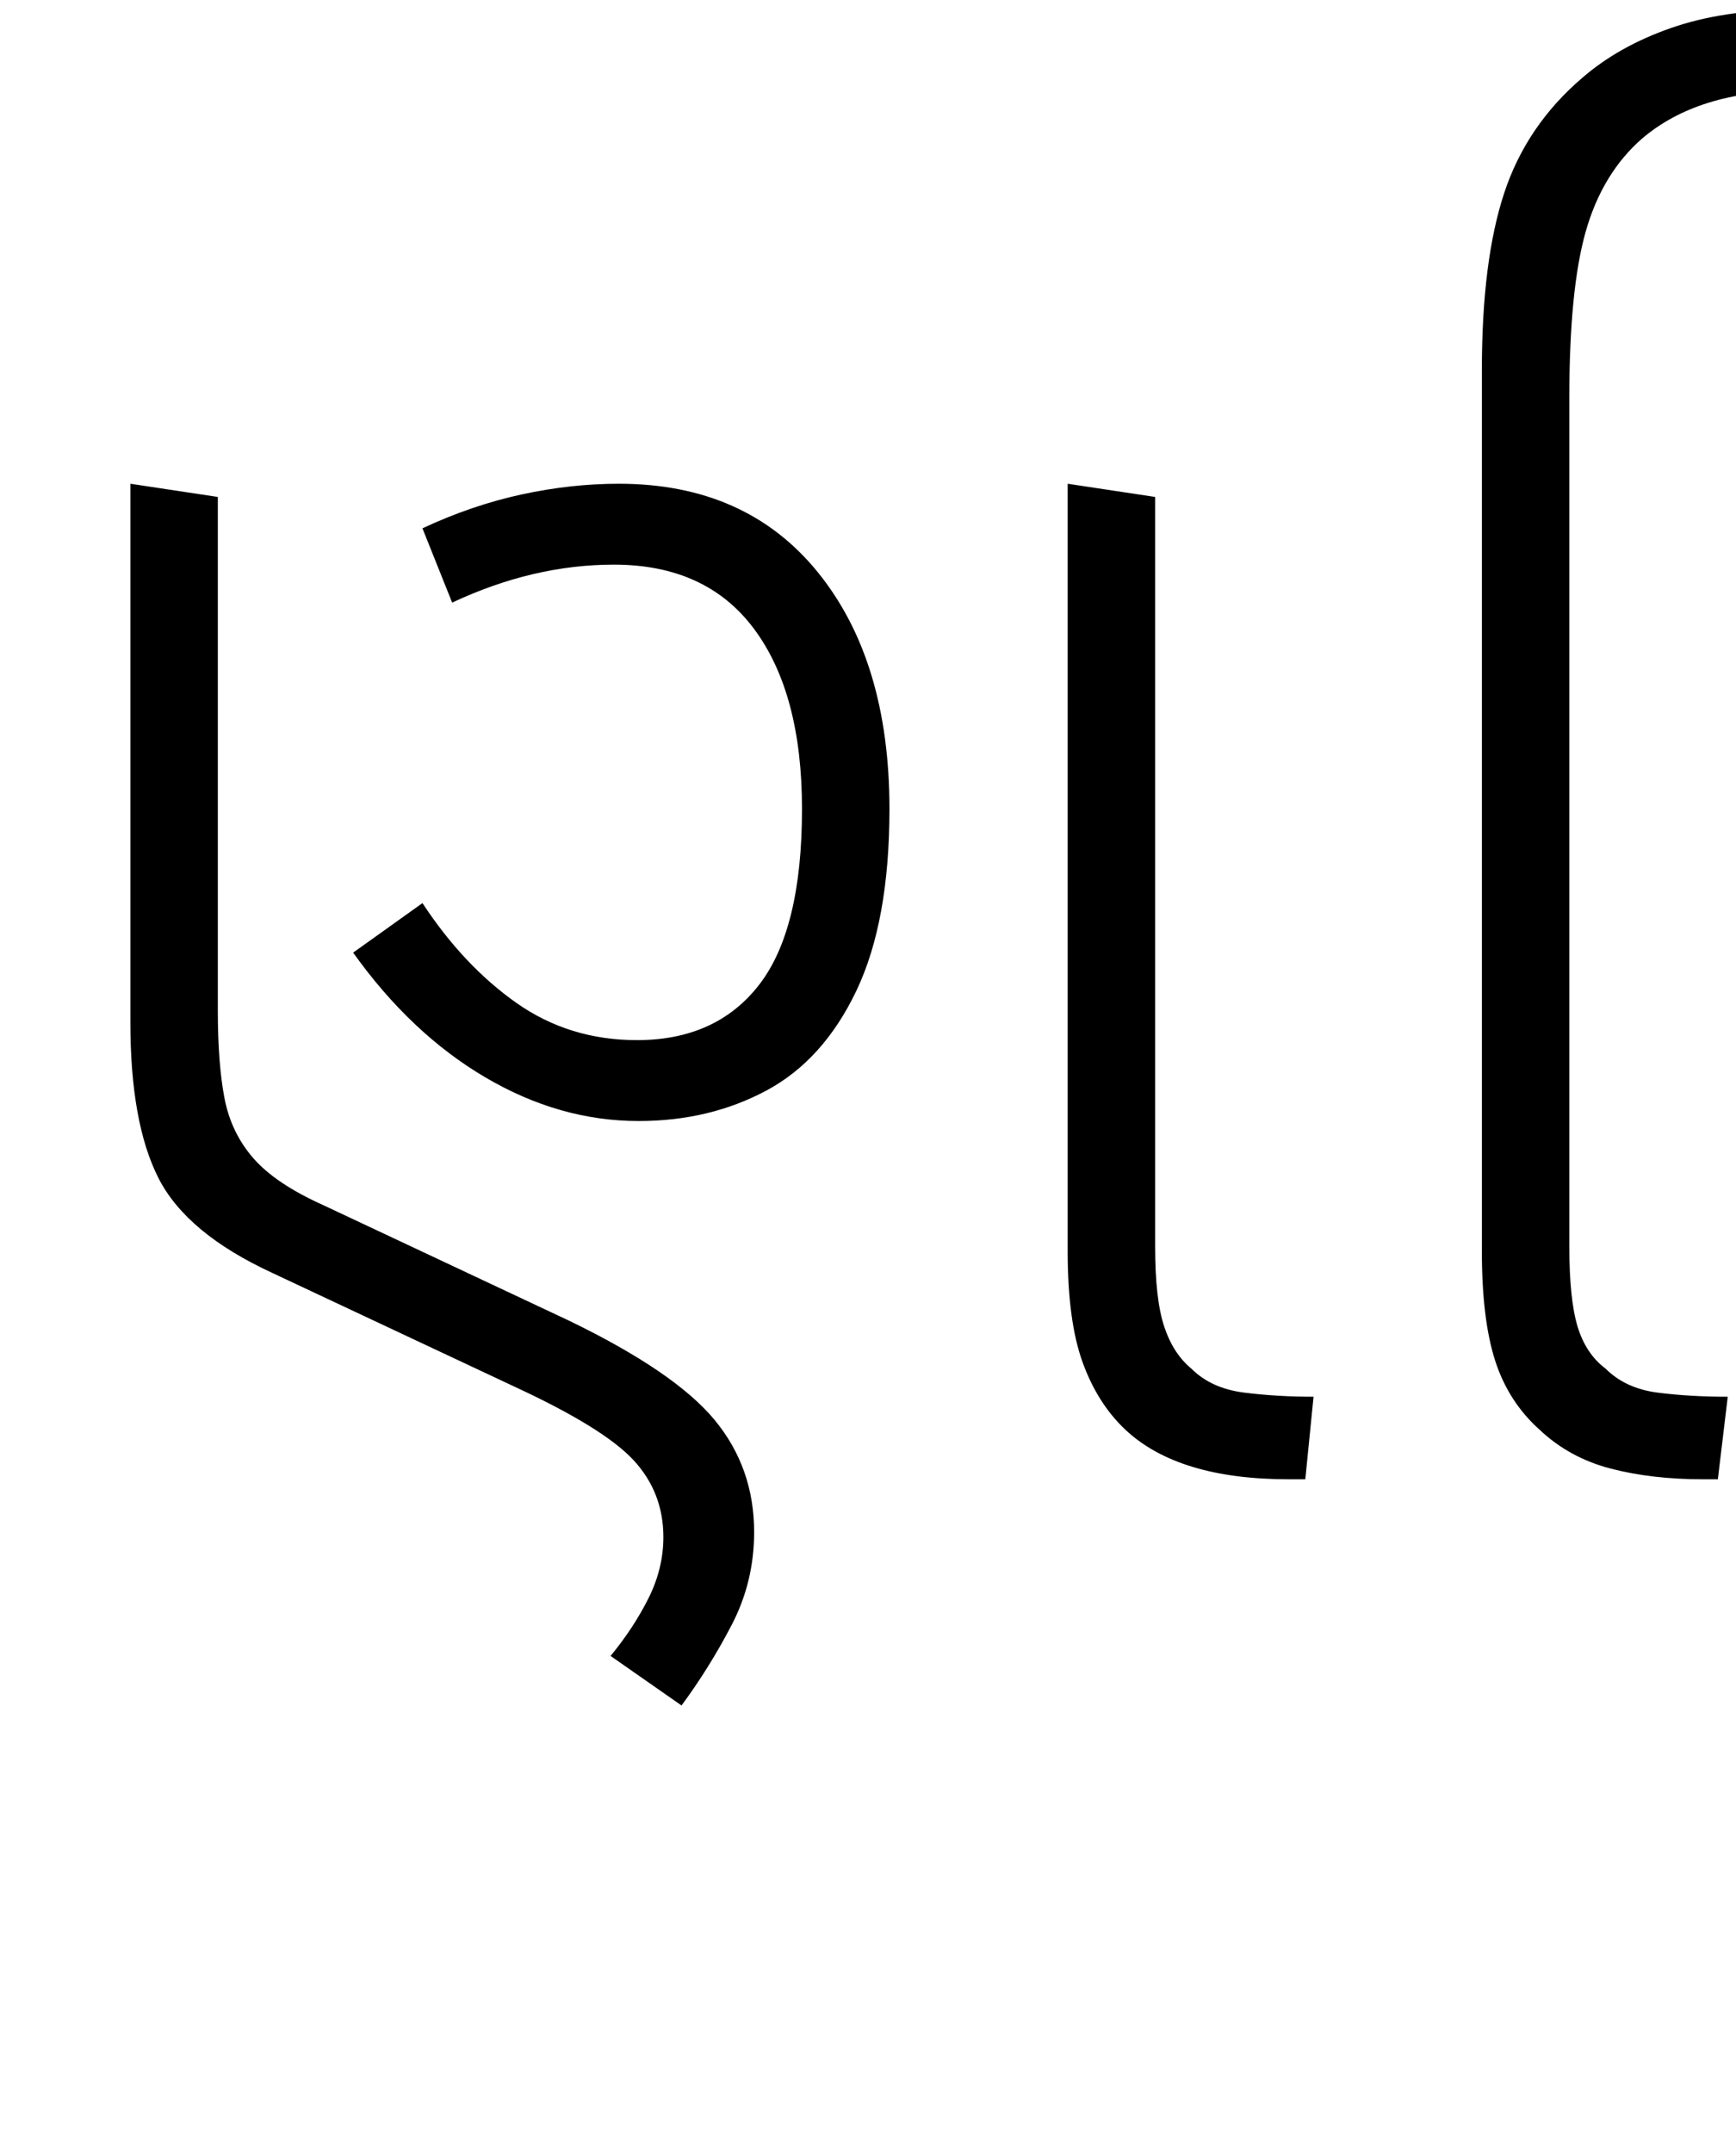 <svg xmlns="http://www.w3.org/2000/svg" xmlns:xlink="http://www.w3.org/1999/xlink" width="105.2" height="130.4"><path d="M41.30 103.30L41.30 103.30L37 100.30Q38.40 98.60 39.30 96.80Q40.20 95.00 40.20 93.10L40.20 93.10Q40.20 90.40 38.40 88.45Q36.60 86.50 31.20 84.00L31.20 84.00L16.50 77.10Q11.30 74.70 9.60 71.35Q7.90 68 7.90 61.90L7.90 61.90L7.90 29.30L13.20 30.10L13.20 61.20Q13.20 64.40 13.60 66.50Q14 68.60 15.35 70.15Q16.70 71.70 19.60 73L19.60 73L34.50 80Q40.90 83.10 43.30 86.00Q45.70 88.90 45.70 92.80L45.70 92.80Q45.70 95.80 44.35 98.40Q43 101.00 41.30 103.30ZM38.70 67.90L38.70 67.90Q33.90 67.90 29.40 65.25Q24.90 62.60 21.40 57.70L21.40 57.70L25.60 54.70Q28.10 58.50 31.30 60.75Q34.50 63.00 38.60 63.00L38.60 63.00Q43.40 63.00 46 59.65Q48.60 56.30 48.60 49.00L48.60 49.00Q48.60 42.00 45.70 38.10Q42.80 34.20 37.20 34.20L37.20 34.20Q32.30 34.20 27.40 36.50L27.40 36.50L25.60 32.00Q28.60 30.60 31.60 29.95Q34.60 29.30 37.50 29.30L37.50 29.30Q45.20 29.30 49.55 34.65Q53.90 40.00 53.90 49.00L53.90 49.00Q53.90 55.80 51.90 60.00Q49.90 64.20 46.45 66.05Q43 67.90 38.70 67.90ZM79.10 89.60L78.10 89.60Q71.40 89.60 68.20 86.60L68.20 86.60Q66.50 85.00 65.60 82.50Q64.70 80 64.70 75.80L64.70 75.80L64.70 29.30L70 30.10L70 75.50Q70 78.70 70.55 80.35Q71.10 82.00 72.20 82.90L72.20 82.90Q73.40 84.10 75.40 84.35Q77.40 84.60 79.60 84.60L79.60 84.60L79.10 89.60ZM104.10 89.60L103.20 89.60Q100.10 89.60 97.60 88.95Q95.10 88.30 93.30 86.60L93.30 86.60Q91.40 84.90 90.60 82.40Q89.80 79.90 89.80 75.80L89.80 75.80L89.80 22.40Q89.80 15.80 91.15 11.70Q92.50 7.60 95.90 4.70L95.90 4.70Q98.10 2.80 101.25 1.70Q104.40 0.60 108.50 0.60L108.50 0.60Q117.60 0.60 124.85 5.85Q132.10 11.10 139.40 19.60L139.40 19.60L135.50 22.70Q129.10 15.10 122.75 10.30Q116.40 5.50 108.80 5.50L108.80 5.50Q102.90 5.50 99.50 8.40L99.50 8.40Q97.10 10.50 96.10 14Q95.10 17.50 95.10 24.10L95.10 24.10L95.10 75.50Q95.10 78.70 95.60 80.35Q96.10 82.00 97.30 82.90L97.30 82.90Q98.50 84.10 100.45 84.35Q102.40 84.60 104.70 84.60L104.70 84.60L104.10 89.60Z"/></svg>
